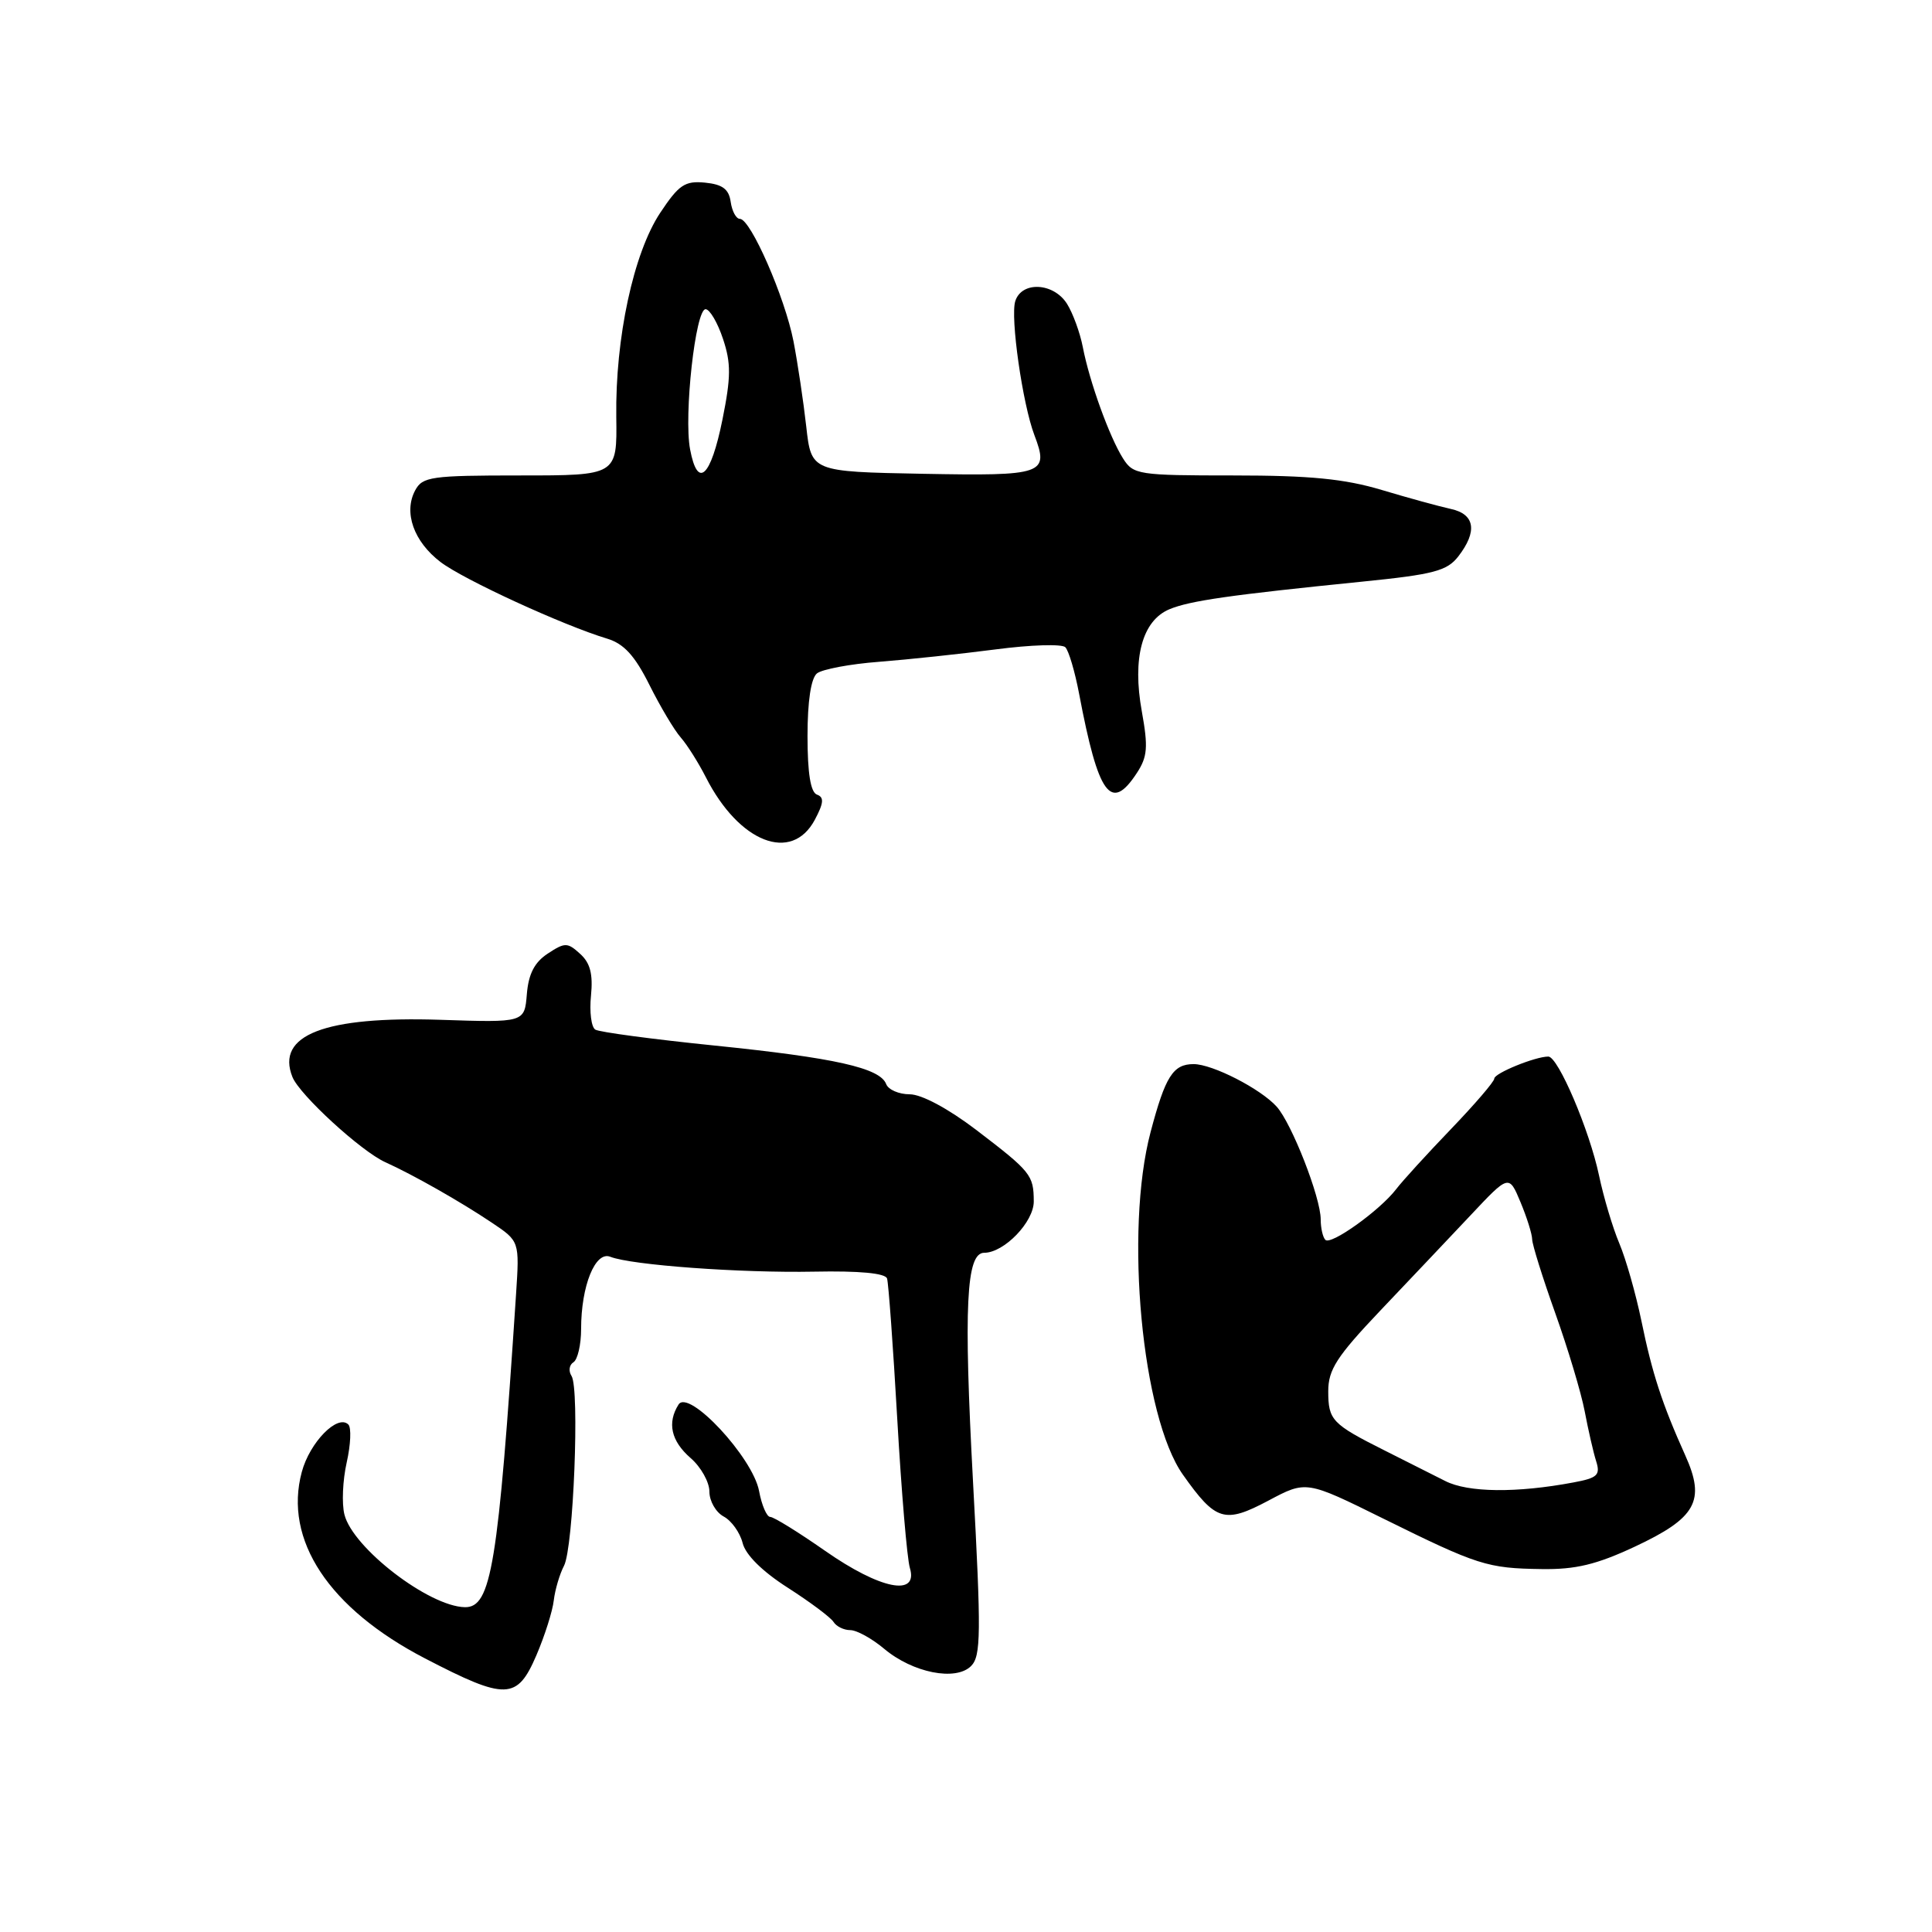 <?xml version="1.0" encoding="UTF-8" standalone="no"?>
<!DOCTYPE svg PUBLIC "-//W3C//DTD SVG 1.1//EN" "http://www.w3.org/Graphics/SVG/1.1/DTD/svg11.dtd" >
<svg xmlns="http://www.w3.org/2000/svg" xmlns:xlink="http://www.w3.org/1999/xlink" version="1.1" viewBox="0 0 256 256">
 <g >
 <path fill="currentColor"
d=" M 71.08 219.32 C 72.18 216.75 73.22 213.48 73.38 212.05 C 73.55 210.63 74.16 208.57 74.73 207.48 C 75.99 205.11 76.82 184.01 75.73 182.32 C 75.31 181.67 75.42 180.86 75.98 180.51 C 76.54 180.16 77.00 178.18 77.00 176.09 C 77.00 170.38 78.88 165.73 80.87 166.53 C 83.65 167.63 98.11 168.69 107.87 168.50 C 113.88 168.38 117.31 168.70 117.54 169.41 C 117.73 170.01 118.34 178.38 118.89 188.00 C 119.44 197.62 120.19 206.51 120.56 207.75 C 121.72 211.62 116.64 210.60 109.34 205.50 C 105.80 203.03 102.53 201.00 102.06 201.00 C 101.60 201.00 100.93 199.45 100.58 197.56 C 99.74 193.11 91.25 183.99 89.91 186.11 C 88.38 188.53 88.92 190.94 91.50 193.19 C 92.88 194.38 94.00 196.39 94.00 197.65 C 94.00 198.90 94.85 200.38 95.88 200.94 C 96.92 201.49 98.05 203.07 98.40 204.45 C 98.79 206.03 101.02 208.23 104.40 210.39 C 107.36 212.29 110.08 214.32 110.45 214.92 C 110.82 215.51 111.81 216.00 112.66 216.00 C 113.52 216.00 115.53 217.11 117.14 218.46 C 120.94 221.66 126.64 222.79 128.67 220.76 C 129.99 219.44 130.02 216.48 128.93 196.35 C 127.68 173.12 128.02 166.00 130.41 166.00 C 133.05 166.00 137.00 161.91 136.98 159.18 C 136.96 155.69 136.61 155.26 129.33 149.70 C 125.62 146.88 122.11 145.00 120.54 145.00 C 119.11 145.00 117.70 144.39 117.42 143.64 C 116.60 141.51 110.66 140.17 94.67 138.54 C 86.52 137.71 79.41 136.76 78.88 136.43 C 78.35 136.10 78.09 134.08 78.31 131.93 C 78.59 129.08 78.21 127.59 76.87 126.39 C 75.19 124.86 74.86 124.86 72.59 126.35 C 70.83 127.50 70.03 129.04 69.81 131.73 C 69.50 135.50 69.50 135.50 58.37 135.13 C 43.02 134.63 36.52 137.14 38.75 142.71 C 39.70 145.08 47.86 152.56 51.06 154.00 C 54.70 155.64 61.03 159.23 65.17 162.01 C 68.84 164.47 68.84 164.47 68.38 171.48 C 66.01 207.48 65.10 213.03 61.59 212.96 C 56.82 212.86 46.75 205.11 45.64 200.69 C 45.27 199.24 45.41 196.13 45.94 193.78 C 46.47 191.43 46.57 189.17 46.16 188.76 C 44.74 187.34 41.05 191.10 39.99 195.04 C 37.56 204.04 43.57 213.13 56.32 219.75 C 67.05 225.32 68.52 225.28 71.08 219.32 Z  M 216.58 204.96 C 224.77 201.13 226.03 198.87 223.30 192.83 C 220.23 186.00 218.92 181.98 217.49 175.00 C 216.75 171.43 215.44 166.82 214.57 164.76 C 213.70 162.71 212.49 158.66 211.88 155.76 C 210.62 149.77 206.46 140.00 205.16 140.00 C 203.43 140.00 198.00 142.21 198.00 142.92 C 198.00 143.32 195.41 146.33 192.25 149.62 C 189.09 152.91 185.82 156.49 185.00 157.57 C 182.86 160.37 176.36 165.03 175.62 164.29 C 175.28 163.95 175.00 162.73 175.00 161.58 C 175.00 158.67 171.17 148.88 169.17 146.64 C 167.04 144.27 160.66 141.00 158.16 141.00 C 155.44 141.00 154.41 142.62 152.46 150.00 C 148.99 163.11 151.31 187.72 156.74 195.40 C 161.10 201.57 162.26 201.92 168.07 198.84 C 173.08 196.17 173.08 196.17 183.29 201.22 C 195.84 207.42 197.06 207.81 204.29 207.91 C 208.77 207.98 211.55 207.31 216.58 204.96 Z  M 107.97 108.62 C 109.15 106.40 109.22 105.64 108.25 105.29 C 107.41 104.98 107.00 102.47 107.00 97.54 C 107.00 92.91 107.46 89.88 108.25 89.23 C 108.94 88.68 112.65 87.98 116.50 87.69 C 120.35 87.39 127.29 86.65 131.92 86.05 C 136.56 85.44 140.71 85.31 141.16 85.76 C 141.61 86.21 142.43 88.99 142.99 91.94 C 145.54 105.41 147.20 107.68 150.63 102.44 C 152.05 100.28 152.15 99.00 151.30 94.28 C 150.01 87.19 151.35 82.24 154.95 80.73 C 157.67 79.60 162.97 78.84 180.50 77.07 C 189.96 76.12 191.74 75.65 193.23 73.73 C 195.80 70.41 195.44 68.13 192.25 67.44 C 190.74 67.11 186.61 65.98 183.08 64.92 C 178.16 63.45 173.59 63.00 163.45 63.00 C 150.83 63.00 150.17 62.90 148.81 60.75 C 147.01 57.91 144.36 50.57 143.48 46.00 C 143.11 44.08 142.16 41.49 141.38 40.25 C 139.60 37.44 135.38 37.23 134.53 39.90 C 133.85 42.03 135.49 53.52 137.06 57.65 C 139.03 62.84 138.35 63.08 122.27 62.78 C 107.50 62.50 107.50 62.50 106.83 56.50 C 106.46 53.20 105.70 48.12 105.14 45.21 C 104.00 39.38 99.46 29.00 98.04 29.00 C 97.54 29.00 97.00 27.99 96.82 26.75 C 96.58 25.06 95.74 24.43 93.42 24.20 C 90.75 23.94 89.95 24.48 87.48 28.20 C 83.94 33.54 81.52 44.79 81.66 55.25 C 81.77 63.00 81.77 63.00 68.92 63.00 C 57.14 63.00 55.98 63.16 55.01 64.98 C 53.45 67.90 54.82 71.76 58.37 74.47 C 61.44 76.81 74.63 82.87 80.47 84.63 C 82.67 85.30 84.12 86.88 86.05 90.75 C 87.48 93.61 89.35 96.76 90.21 97.73 C 91.06 98.70 92.55 101.07 93.53 102.99 C 97.93 111.66 104.90 114.38 107.97 108.62 Z  M 191.50 196.24 C 189.85 195.40 186.25 193.59 183.50 192.21 C 176.49 188.69 176.00 188.18 176.00 184.34 C 176.00 181.49 177.13 179.74 182.85 173.71 C 186.62 169.75 192.01 164.05 194.83 161.06 C 199.94 155.62 199.94 155.62 201.47 159.28 C 202.31 161.29 203.01 163.51 203.02 164.22 C 203.03 164.92 204.41 169.32 206.08 174.00 C 207.75 178.68 209.51 184.53 209.98 187.00 C 210.45 189.47 211.13 192.46 211.50 193.62 C 212.08 195.46 211.67 195.84 208.50 196.43 C 200.96 197.85 194.52 197.78 191.50 196.24 Z  M 91.44 59.54 C 90.59 55.02 92.16 40.92 93.50 40.97 C 94.05 40.99 95.09 42.76 95.80 44.90 C 96.88 48.13 96.86 49.97 95.73 55.59 C 94.18 63.26 92.44 64.86 91.44 59.54 Z "/>
</g>
</svg>